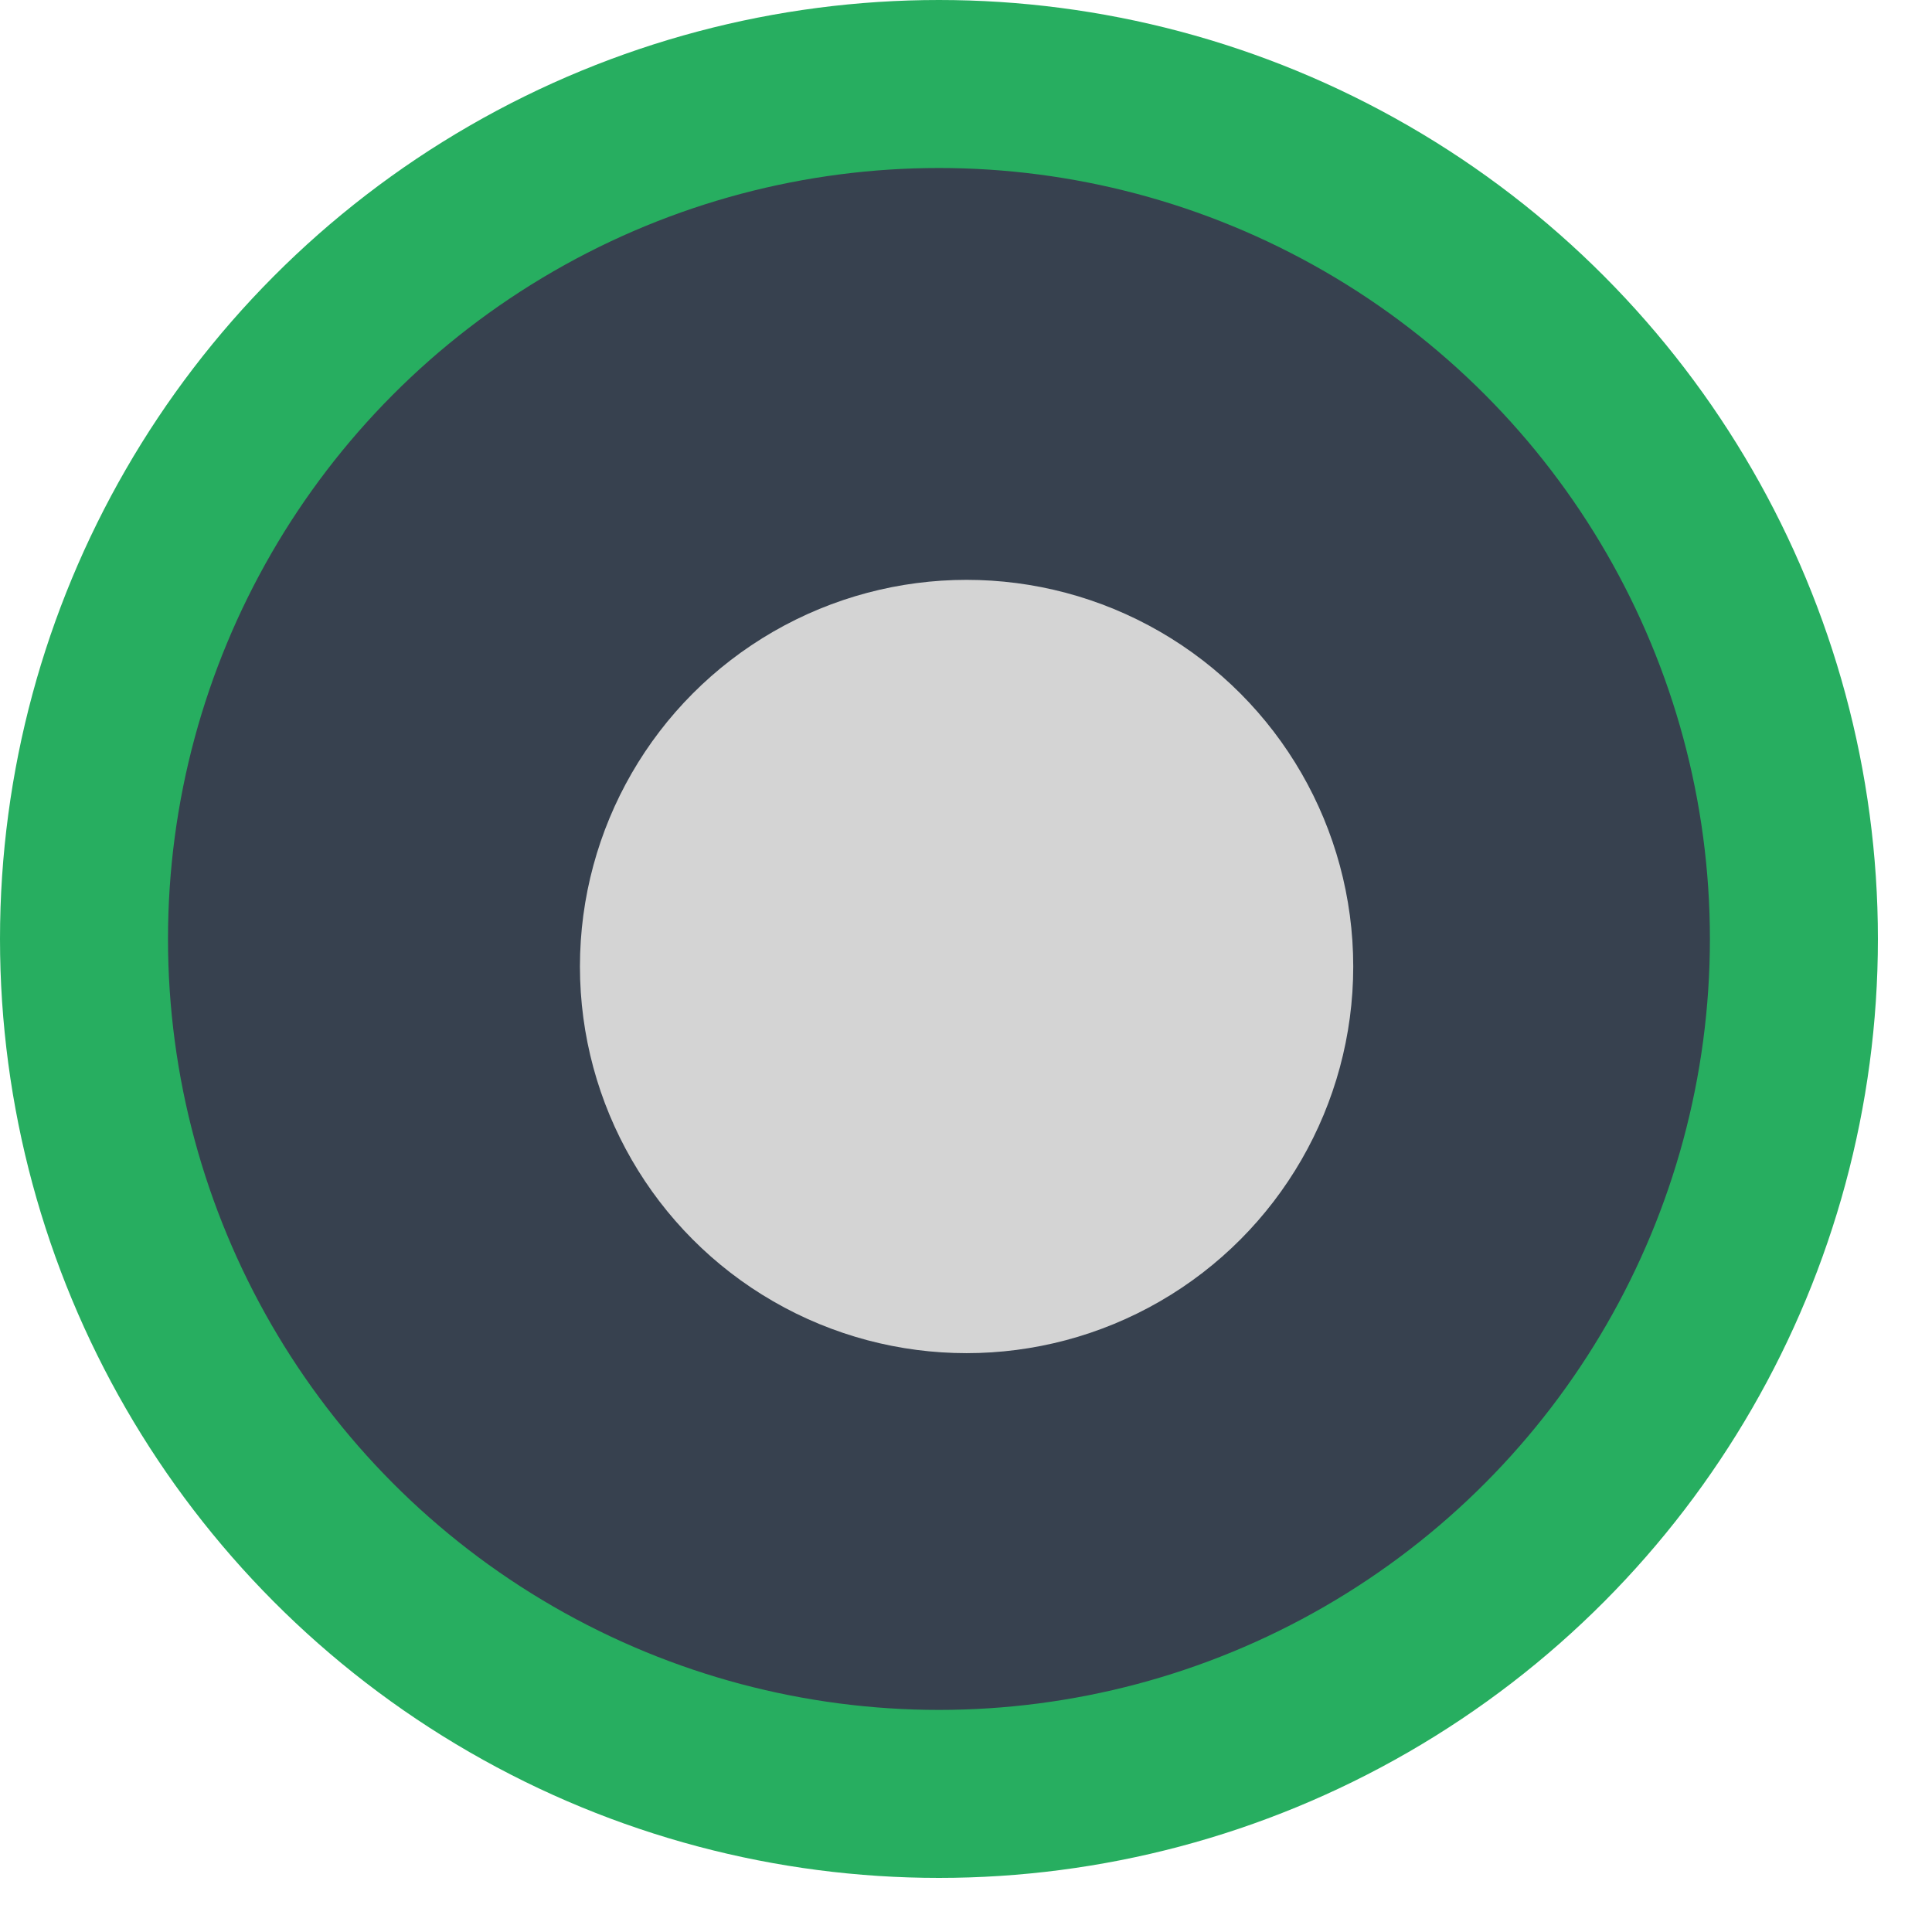 <svg width="23" height="23" viewBox="0 0 23 23" fill="none" xmlns="http://www.w3.org/2000/svg">
<circle cx="11.178" cy="11.178" r="10.178" fill="#37414F" stroke="#27AE60" stroke-width="2"/>
<circle cx="11.507" cy="11.506" r="4.603" fill="#D4D4D4"/>
</svg>
